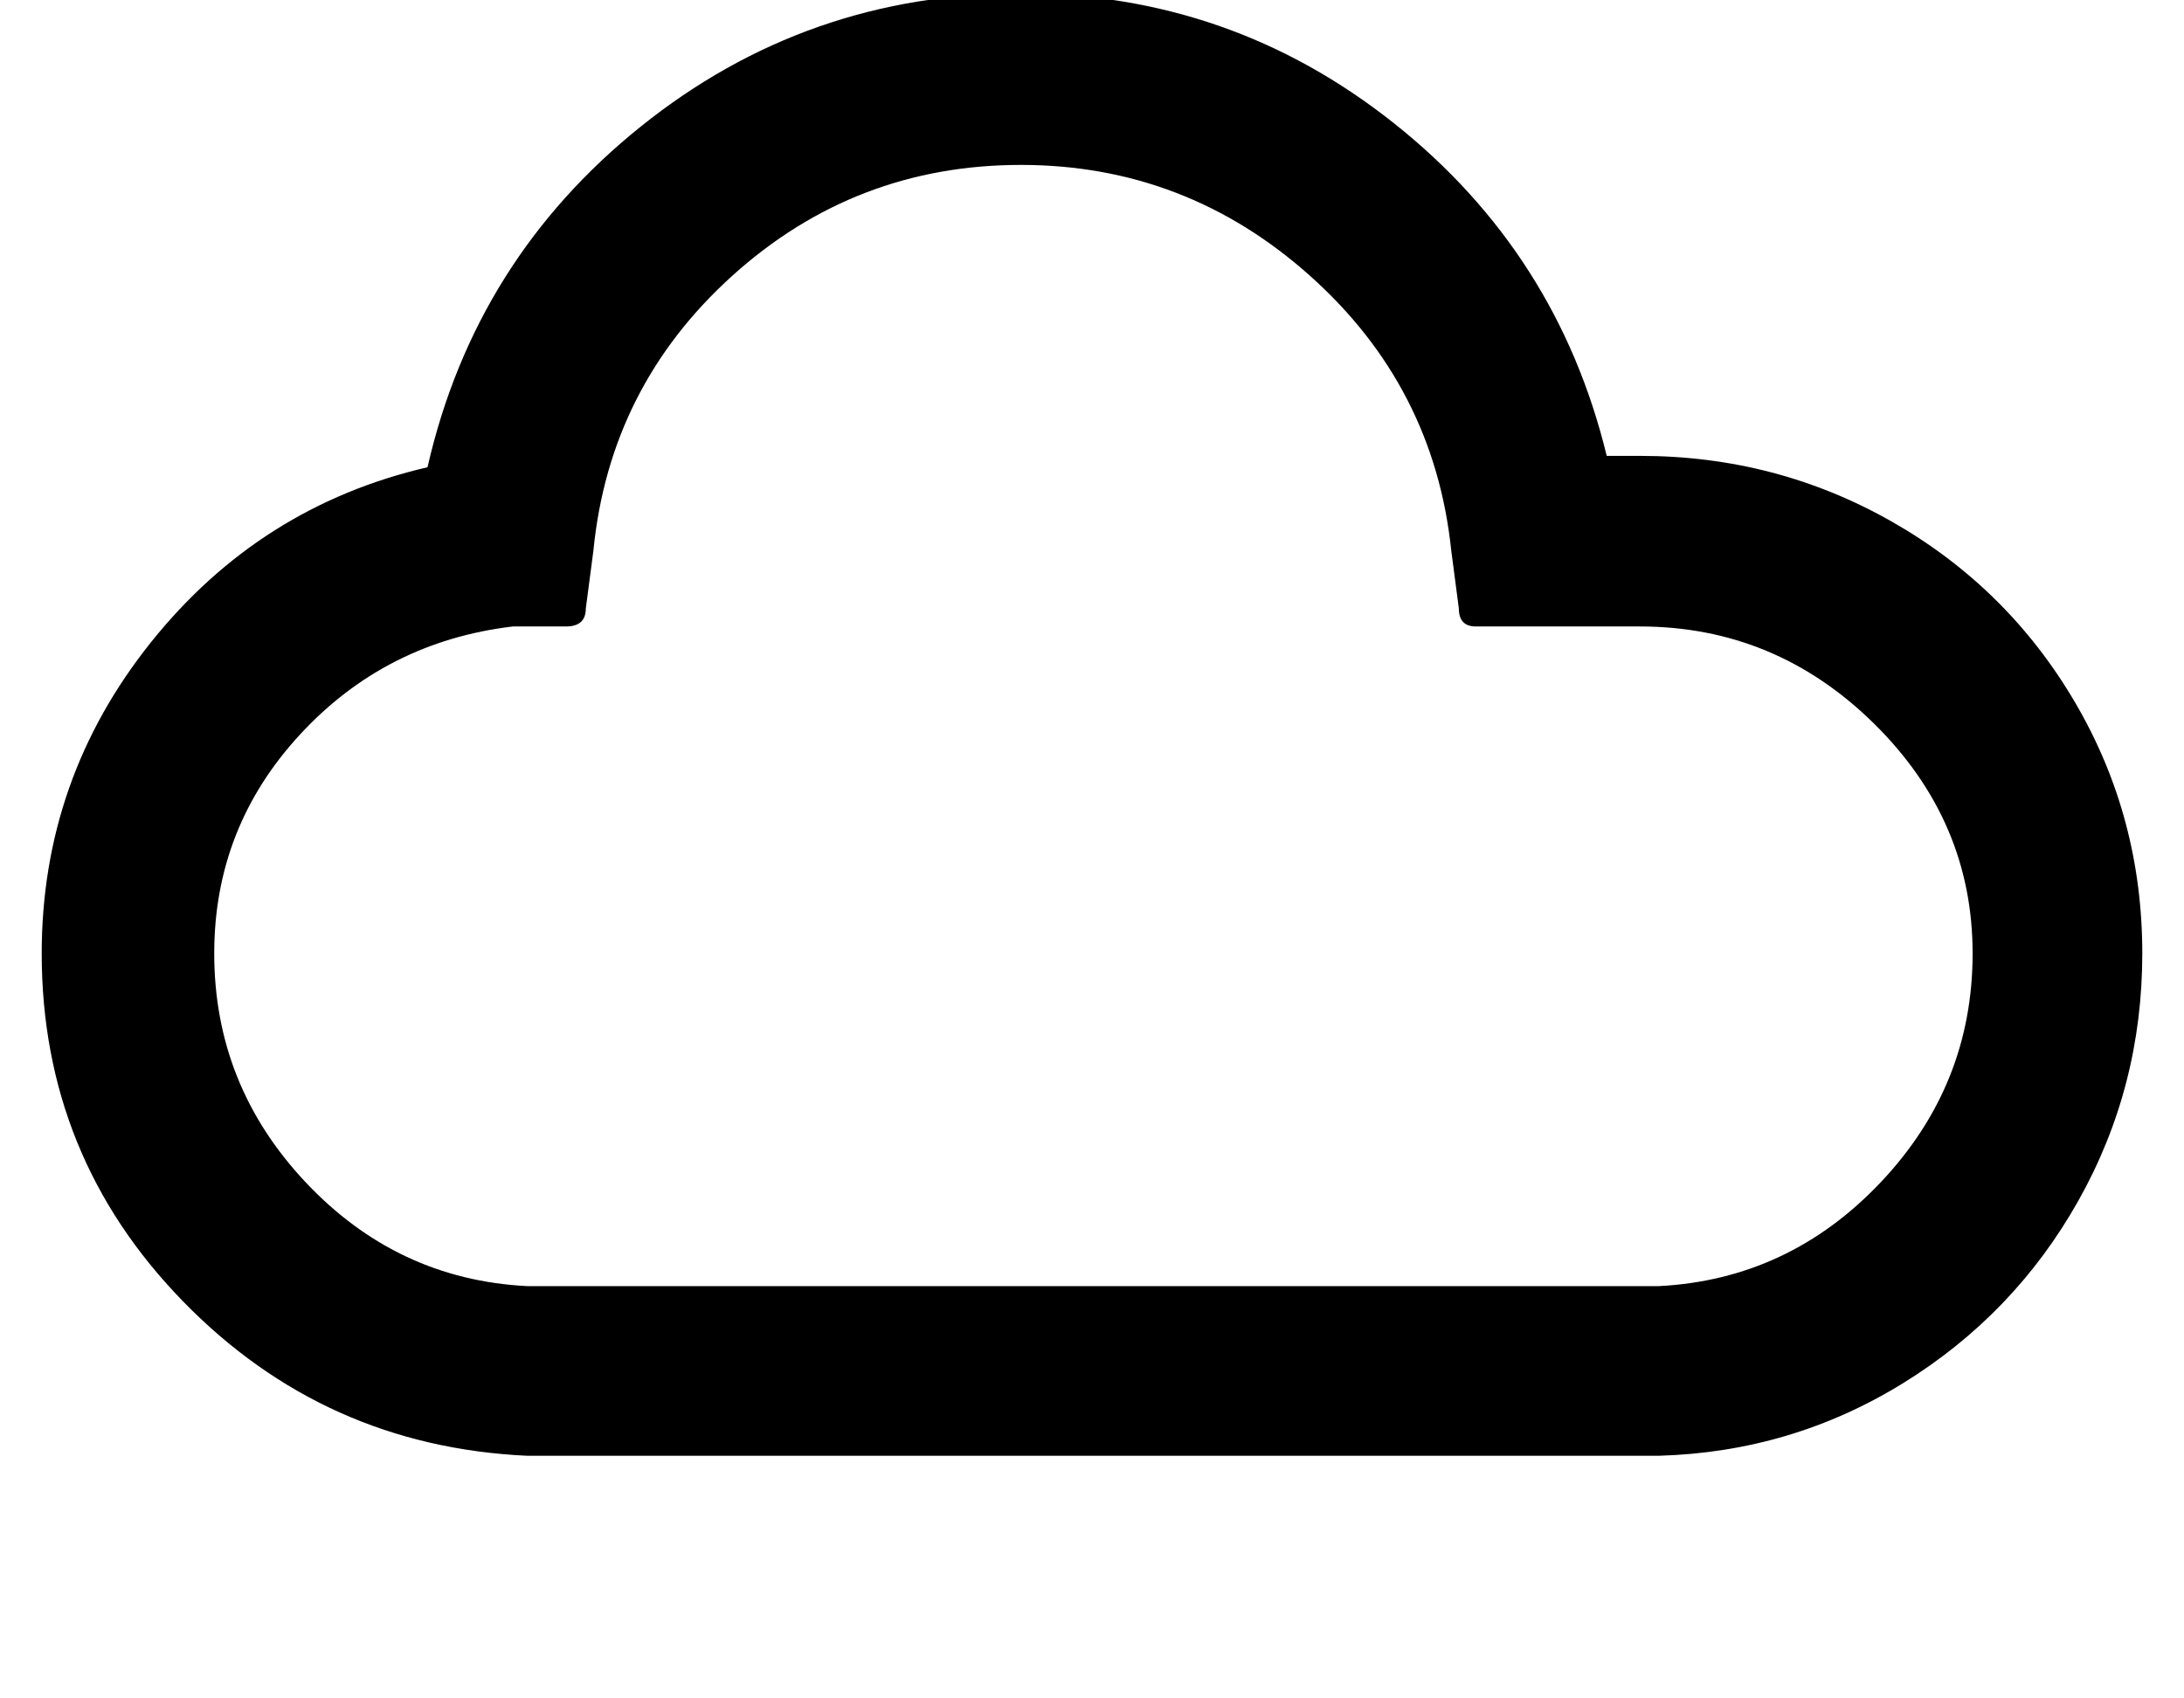 <svg width="2304" height="1792" xmlns="http://www.w3.org/2000/svg"><path d="M44 1006q0-184 115-328t292-185q50-219 225-359.5T1077-7q221 0 393.5 137T1695 481h35q144 0 266 69.5T2189 741t71 265q0 141-67.5 261t-185 192.5T1750 1536H556q-214-10-363-163T44 1006zm182 0q0 139 96.5 241.5T556 1357h1194q137-7 234-109.5t97-241.5q0-140-104-242.5T1730 661h-173q-18 0-18-19l-8-61q-18-173-149-290t-305-117q-175 0-304.5 117T626 581l-8 61q0 19-21 19h-56q-134 16-224.5 114T226 1006z" fill="undefined"/></svg>